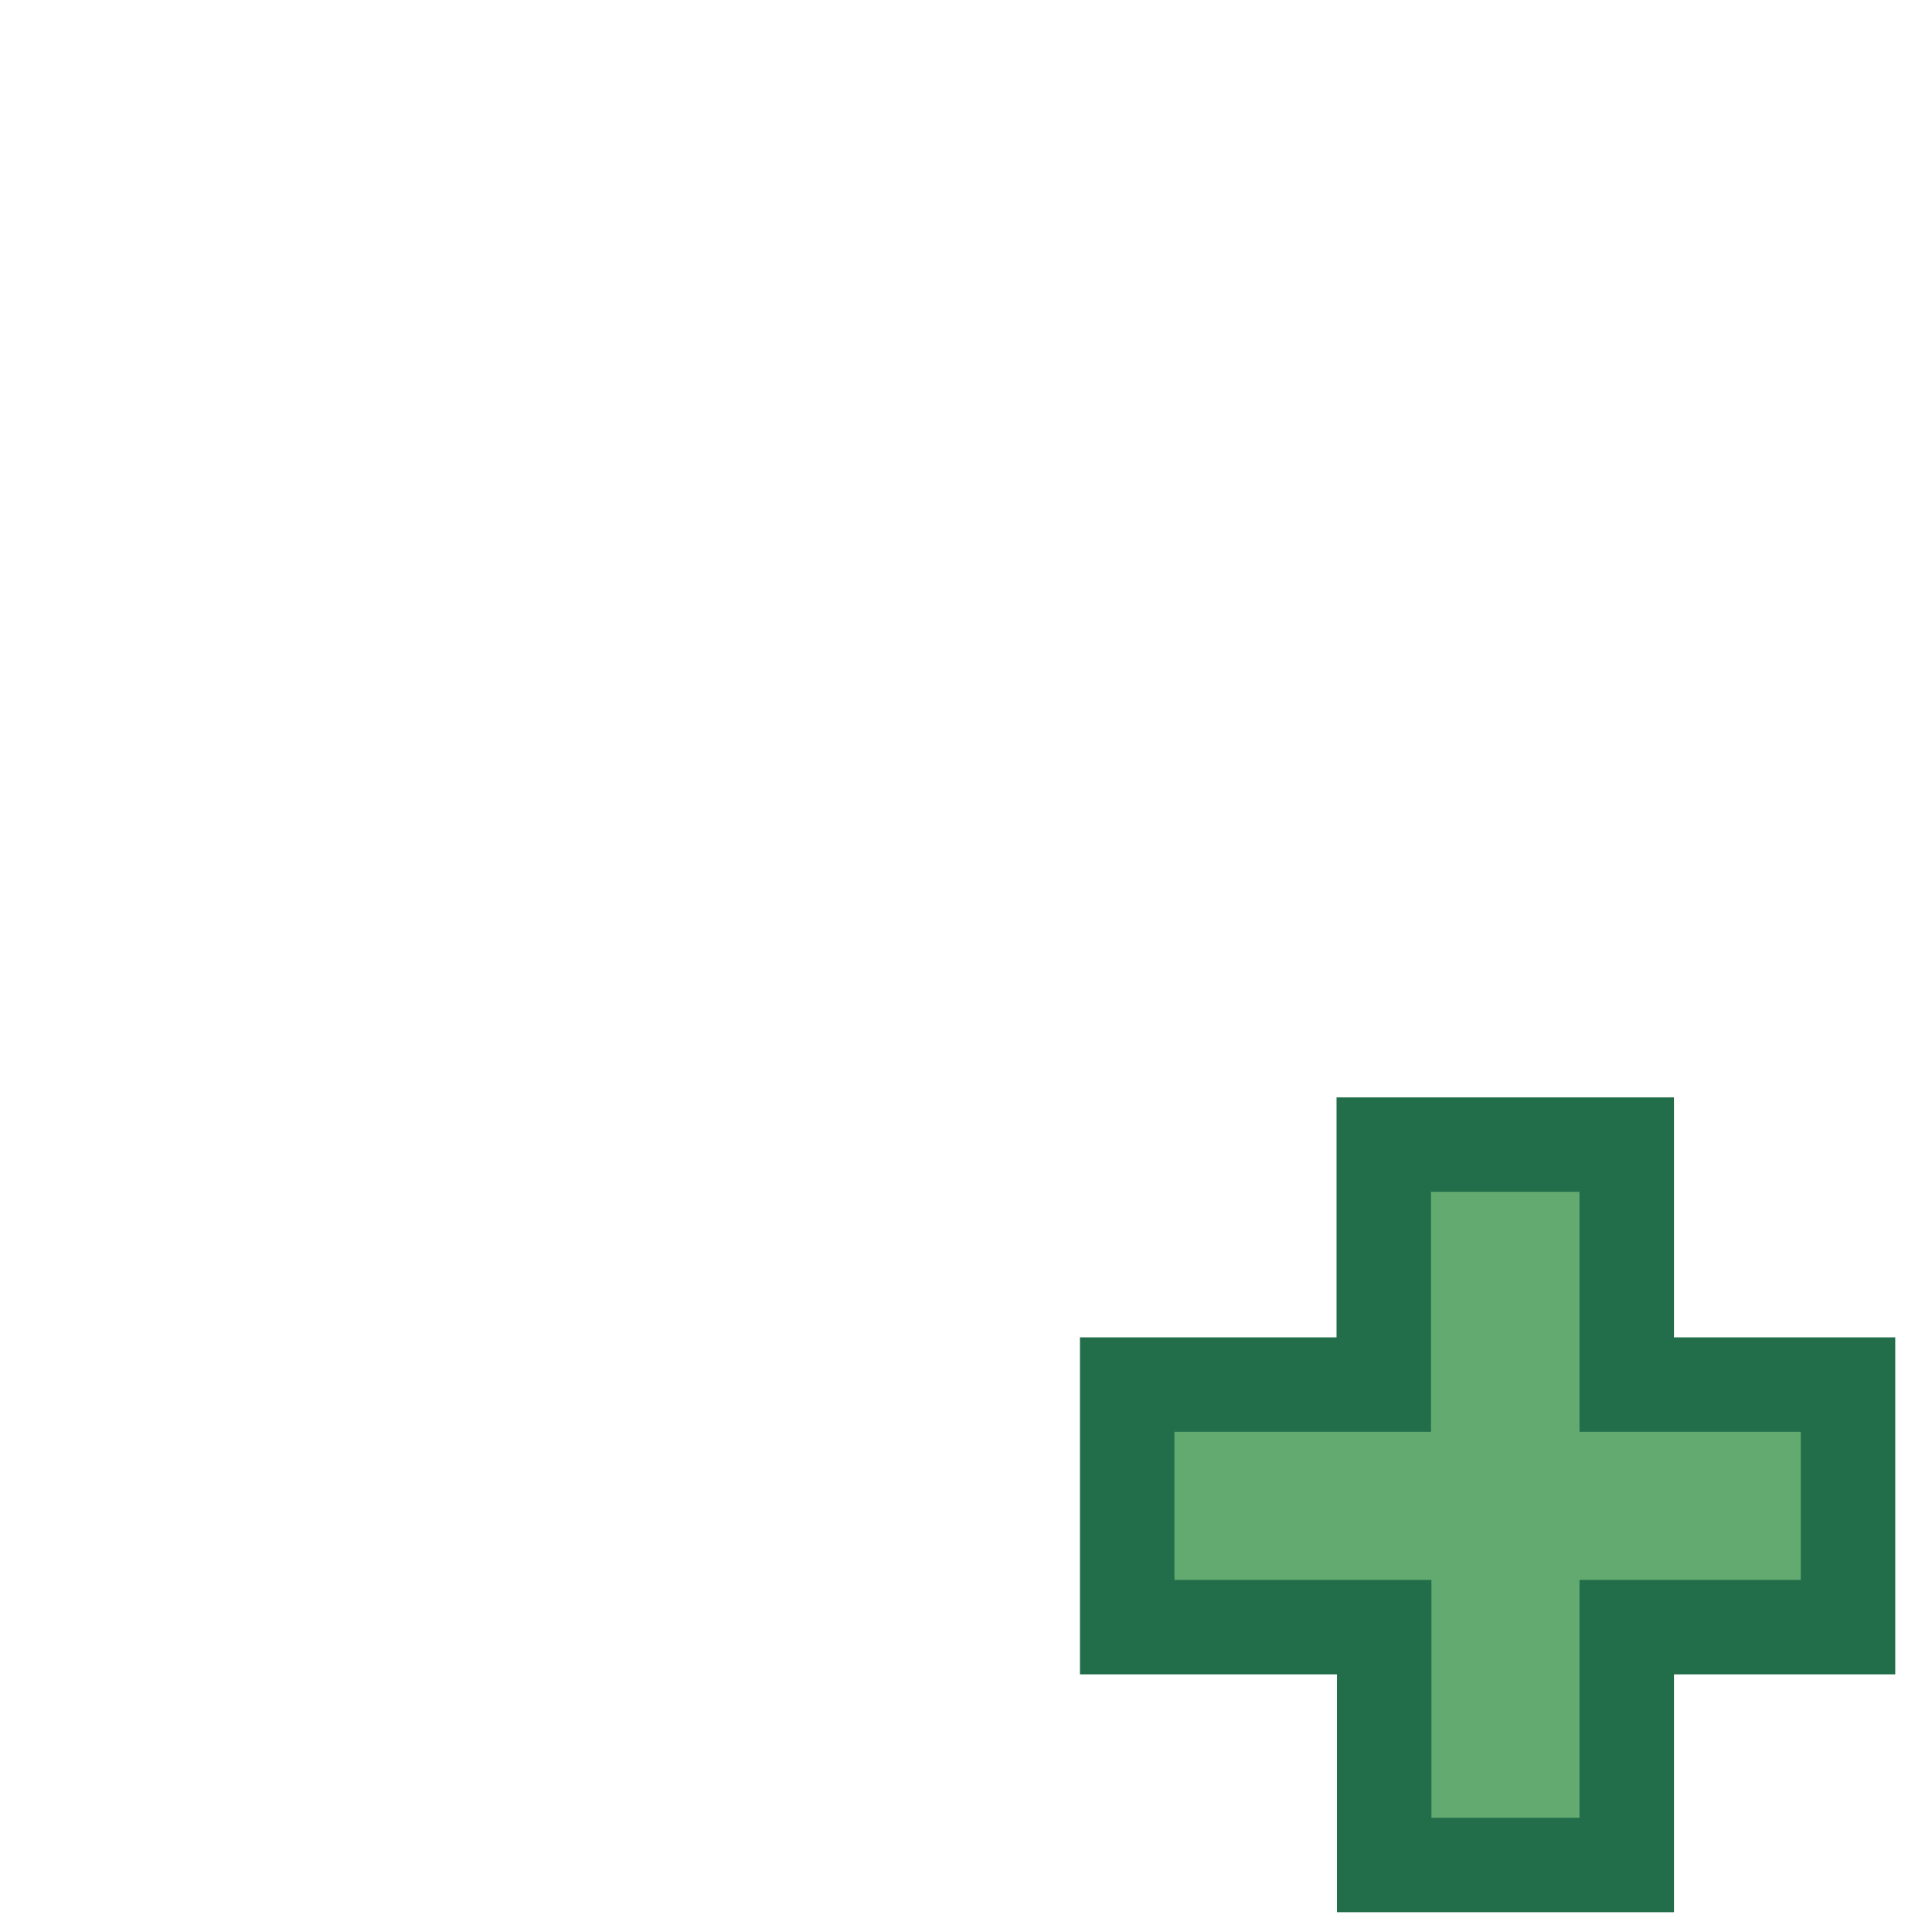 <svg xmlns="http://www.w3.org/2000/svg" width="16" height="16">
    <path d="M3.303 2.418v.564H2.7v.57h.604v.559h.57v-.559h.52v-.57h-.52v-.564Z" style="opacity:1;fill:#63aa70;fill-opacity:1;stroke:#226e4a;stroke-width:.222;stroke-linecap:square;stroke-opacity:1" transform="translate(-.18 .958)scale(3.524)"/>
</svg>
